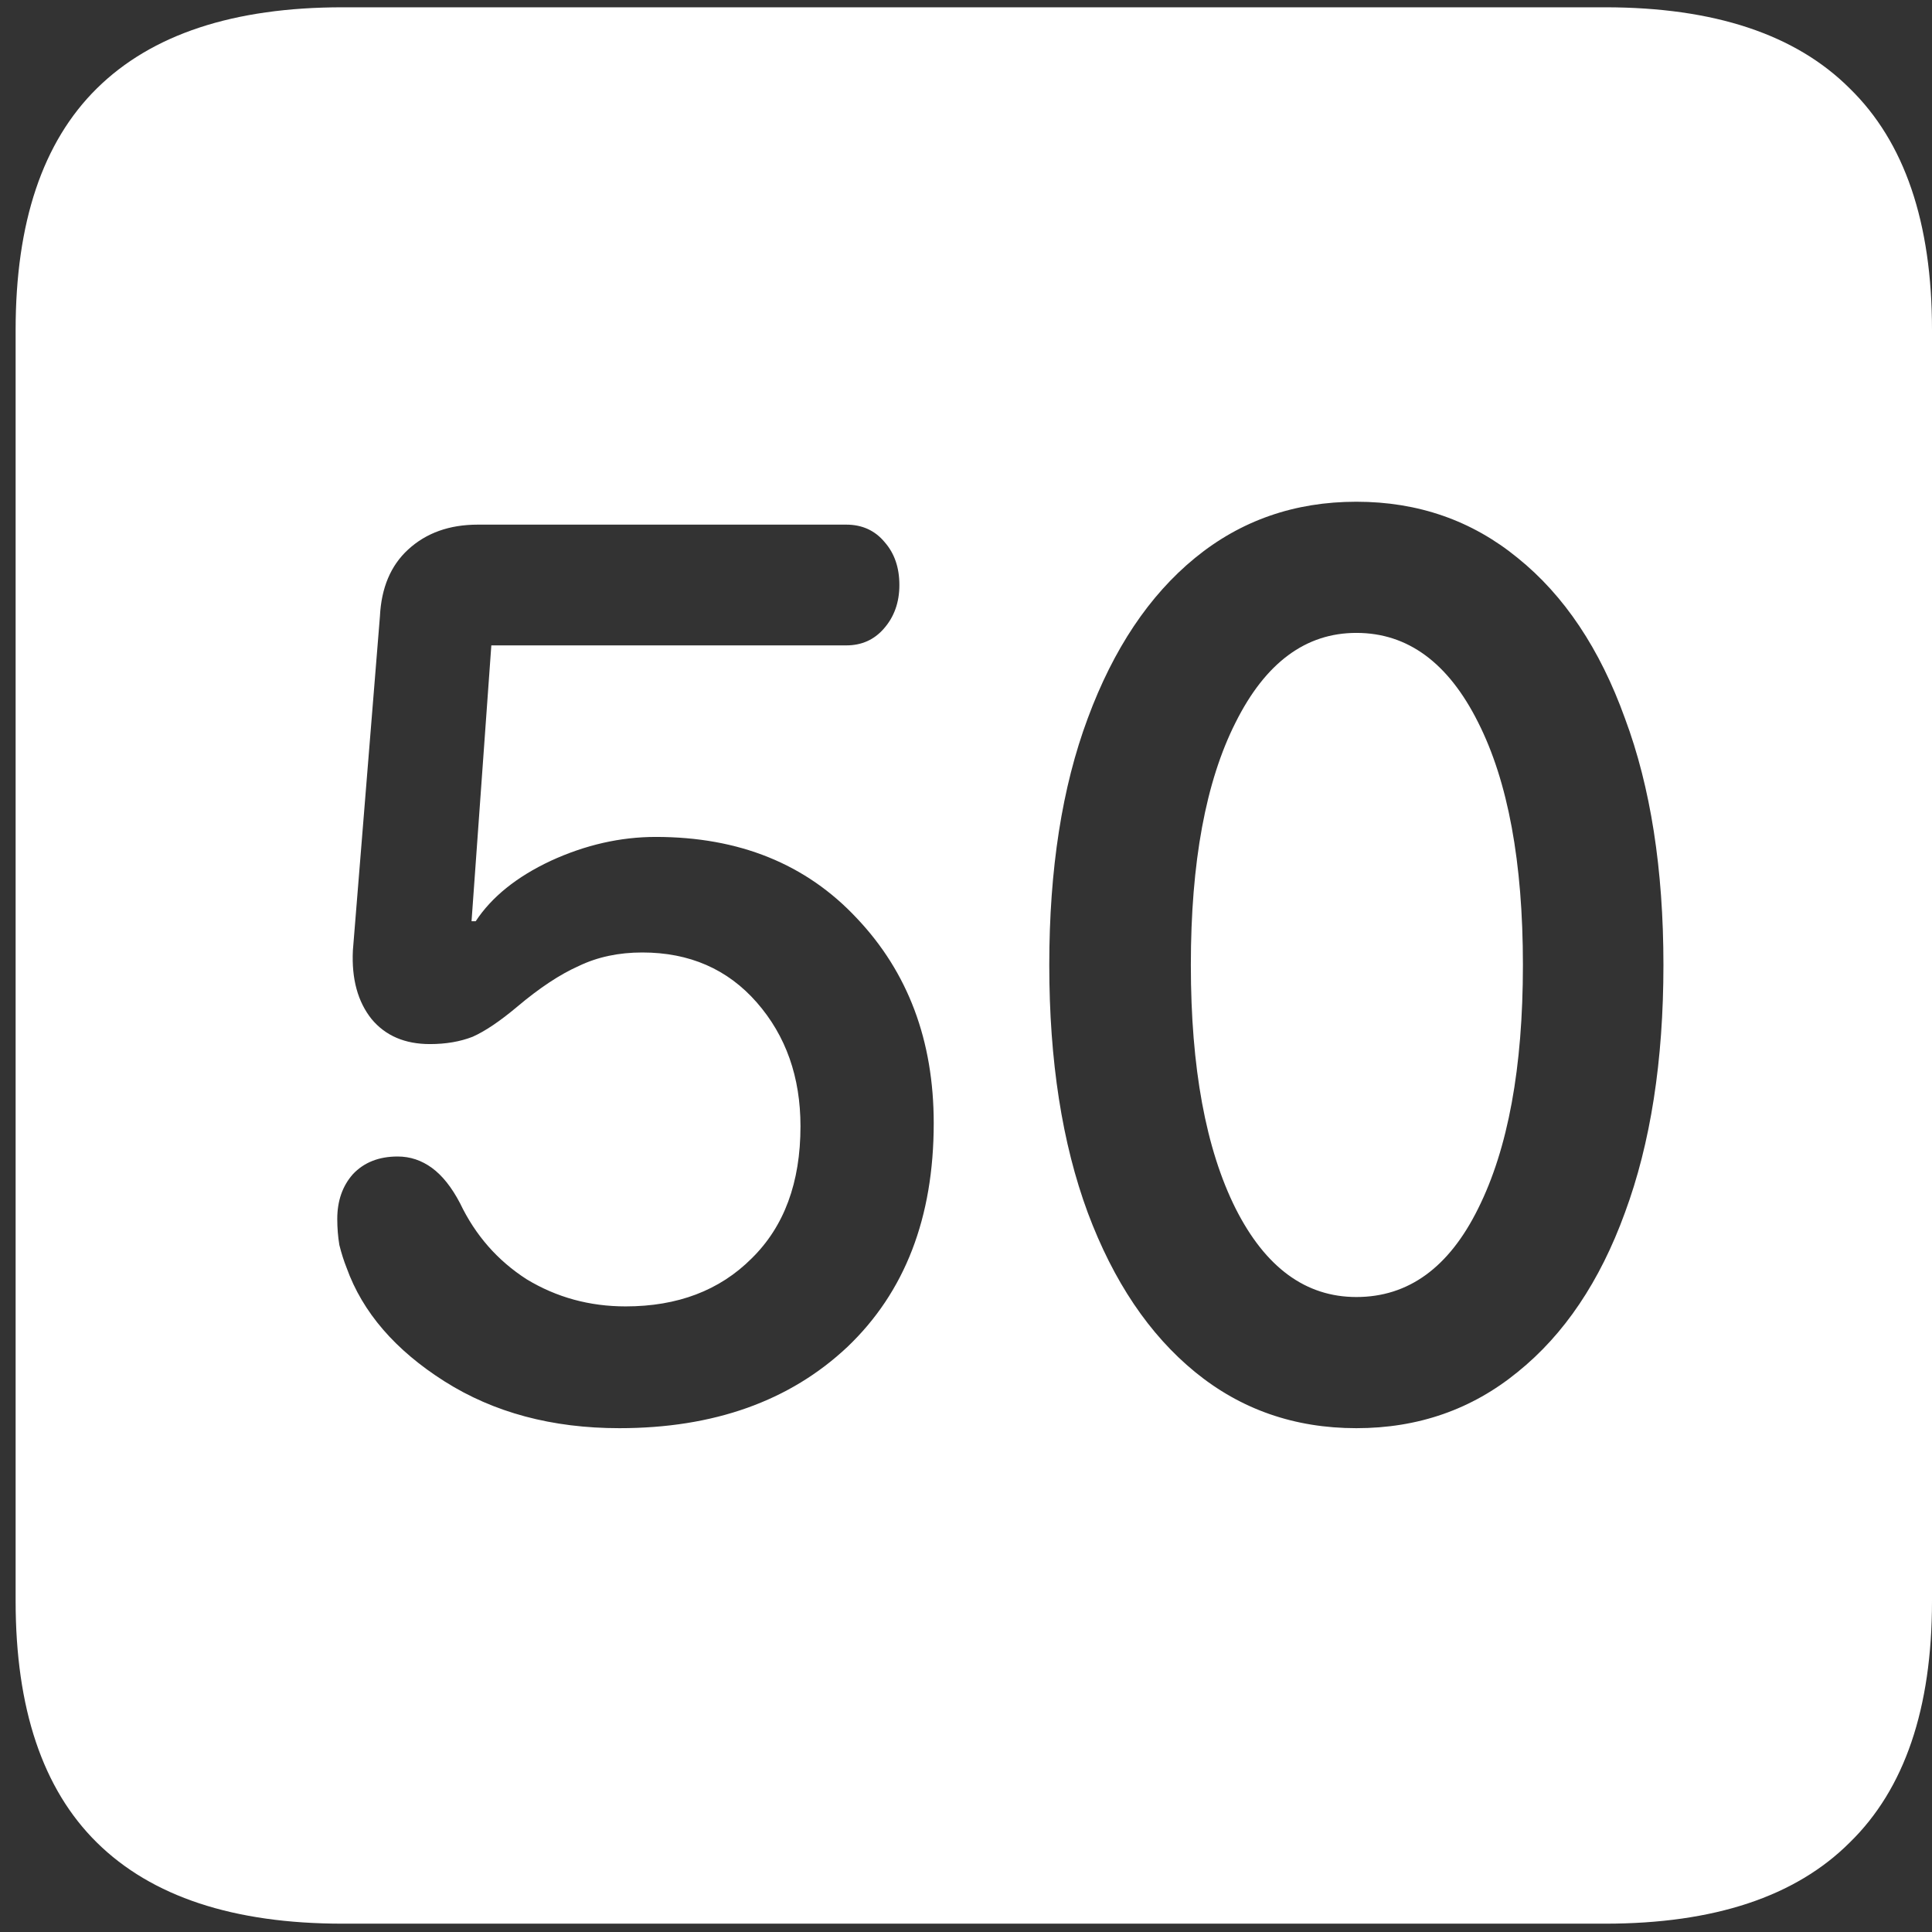 <svg width="116" height="116" viewBox="0 0 116 116" fill="none" xmlns="http://www.w3.org/2000/svg">
<rect x="0" y="0" width="116" height="116" fill="#333333" stroke="none"/>
<path d="M20.562 115.5H96.375C102.917 115.5 107.812 113.875 111.062 110.625C114.354 107.417 116 102.583 116 96.125V19.812C116 13.354 114.354 8.521 111.062 5.312C107.812 2.062 102.917 0.438 96.375 0.438H20.562C14.021 0.438 9.104 2.062 5.812 5.312C2.562 8.521 0.938 13.354 0.938 19.812V96.125C0.938 102.583 2.562 107.417 5.812 110.625C9.104 113.875 14.021 115.5 20.562 115.5ZM37.188 85.75C33.146 85.75 29.646 84.812 26.688 82.938C23.729 81.062 21.771 78.792 20.812 76.125C20.646 75.708 20.5 75.25 20.375 74.75C20.292 74.25 20.25 73.729 20.25 73.188C20.25 72.104 20.562 71.208 21.188 70.5C21.854 69.792 22.75 69.438 23.875 69.438C24.625 69.438 25.312 69.667 25.938 70.125C26.562 70.583 27.125 71.292 27.625 72.25C28.542 74.167 29.875 75.688 31.625 76.812C33.417 77.896 35.396 78.438 37.562 78.438C40.688 78.438 43.208 77.479 45.125 75.562C47.083 73.646 48.062 71 48.062 67.625C48.062 64.667 47.188 62.188 45.438 60.188C43.688 58.188 41.396 57.188 38.562 57.188C37.146 57.188 35.875 57.458 34.75 58C33.625 58.5 32.396 59.312 31.062 60.438C30.021 61.312 29.125 61.917 28.375 62.25C27.625 62.542 26.771 62.688 25.812 62.688C24.312 62.688 23.146 62.188 22.312 61.188C21.479 60.146 21.104 58.771 21.188 57.062L22.812 37C22.896 35.292 23.458 33.958 24.5 33C25.583 32 26.979 31.5 28.688 31.5H50.812C51.771 31.5 52.542 31.854 53.125 32.562C53.708 33.229 54 34.083 54 35.125C54 36.167 53.688 37.042 53.062 37.75C52.479 38.417 51.729 38.75 50.812 38.75H29.5L28.312 55.312H28.562C29.521 53.854 31.021 52.646 33.062 51.688C35.146 50.729 37.25 50.25 39.375 50.25C44.375 50.25 48.396 51.875 51.438 55.125C54.521 58.375 56.062 62.479 56.062 67.438C56.062 73.104 54.333 77.583 50.875 80.875C47.417 84.125 42.854 85.75 37.188 85.75ZM81.438 85.75C77.729 85.75 74.5 84.625 71.75 82.375C69 80.125 66.854 76.938 65.312 72.812C63.771 68.646 63 63.688 63 57.938C63 52.188 63.771 47.25 65.312 43.125C66.854 38.958 69 35.75 71.75 33.5C74.5 31.25 77.729 30.125 81.438 30.125C85.146 30.125 88.375 31.25 91.125 33.5C93.917 35.75 96.062 38.958 97.562 43.125C99.104 47.25 99.875 52.188 99.875 57.938C99.875 63.688 99.104 68.646 97.562 72.812C96.062 76.938 93.917 80.125 91.125 82.375C88.375 84.625 85.146 85.75 81.438 85.75ZM81.438 77.875C84.562 77.875 87 76.104 88.75 72.562C90.542 68.979 91.438 64.104 91.438 57.938C91.438 51.771 90.542 46.917 88.75 43.375C86.958 39.792 84.521 38 81.438 38C78.396 38 75.979 39.792 74.188 43.375C72.396 46.917 71.5 51.771 71.5 57.938C71.5 64.104 72.396 68.979 74.188 72.562C75.979 76.104 78.396 77.875 81.438 77.875Z" fill="white"/>
</svg>
